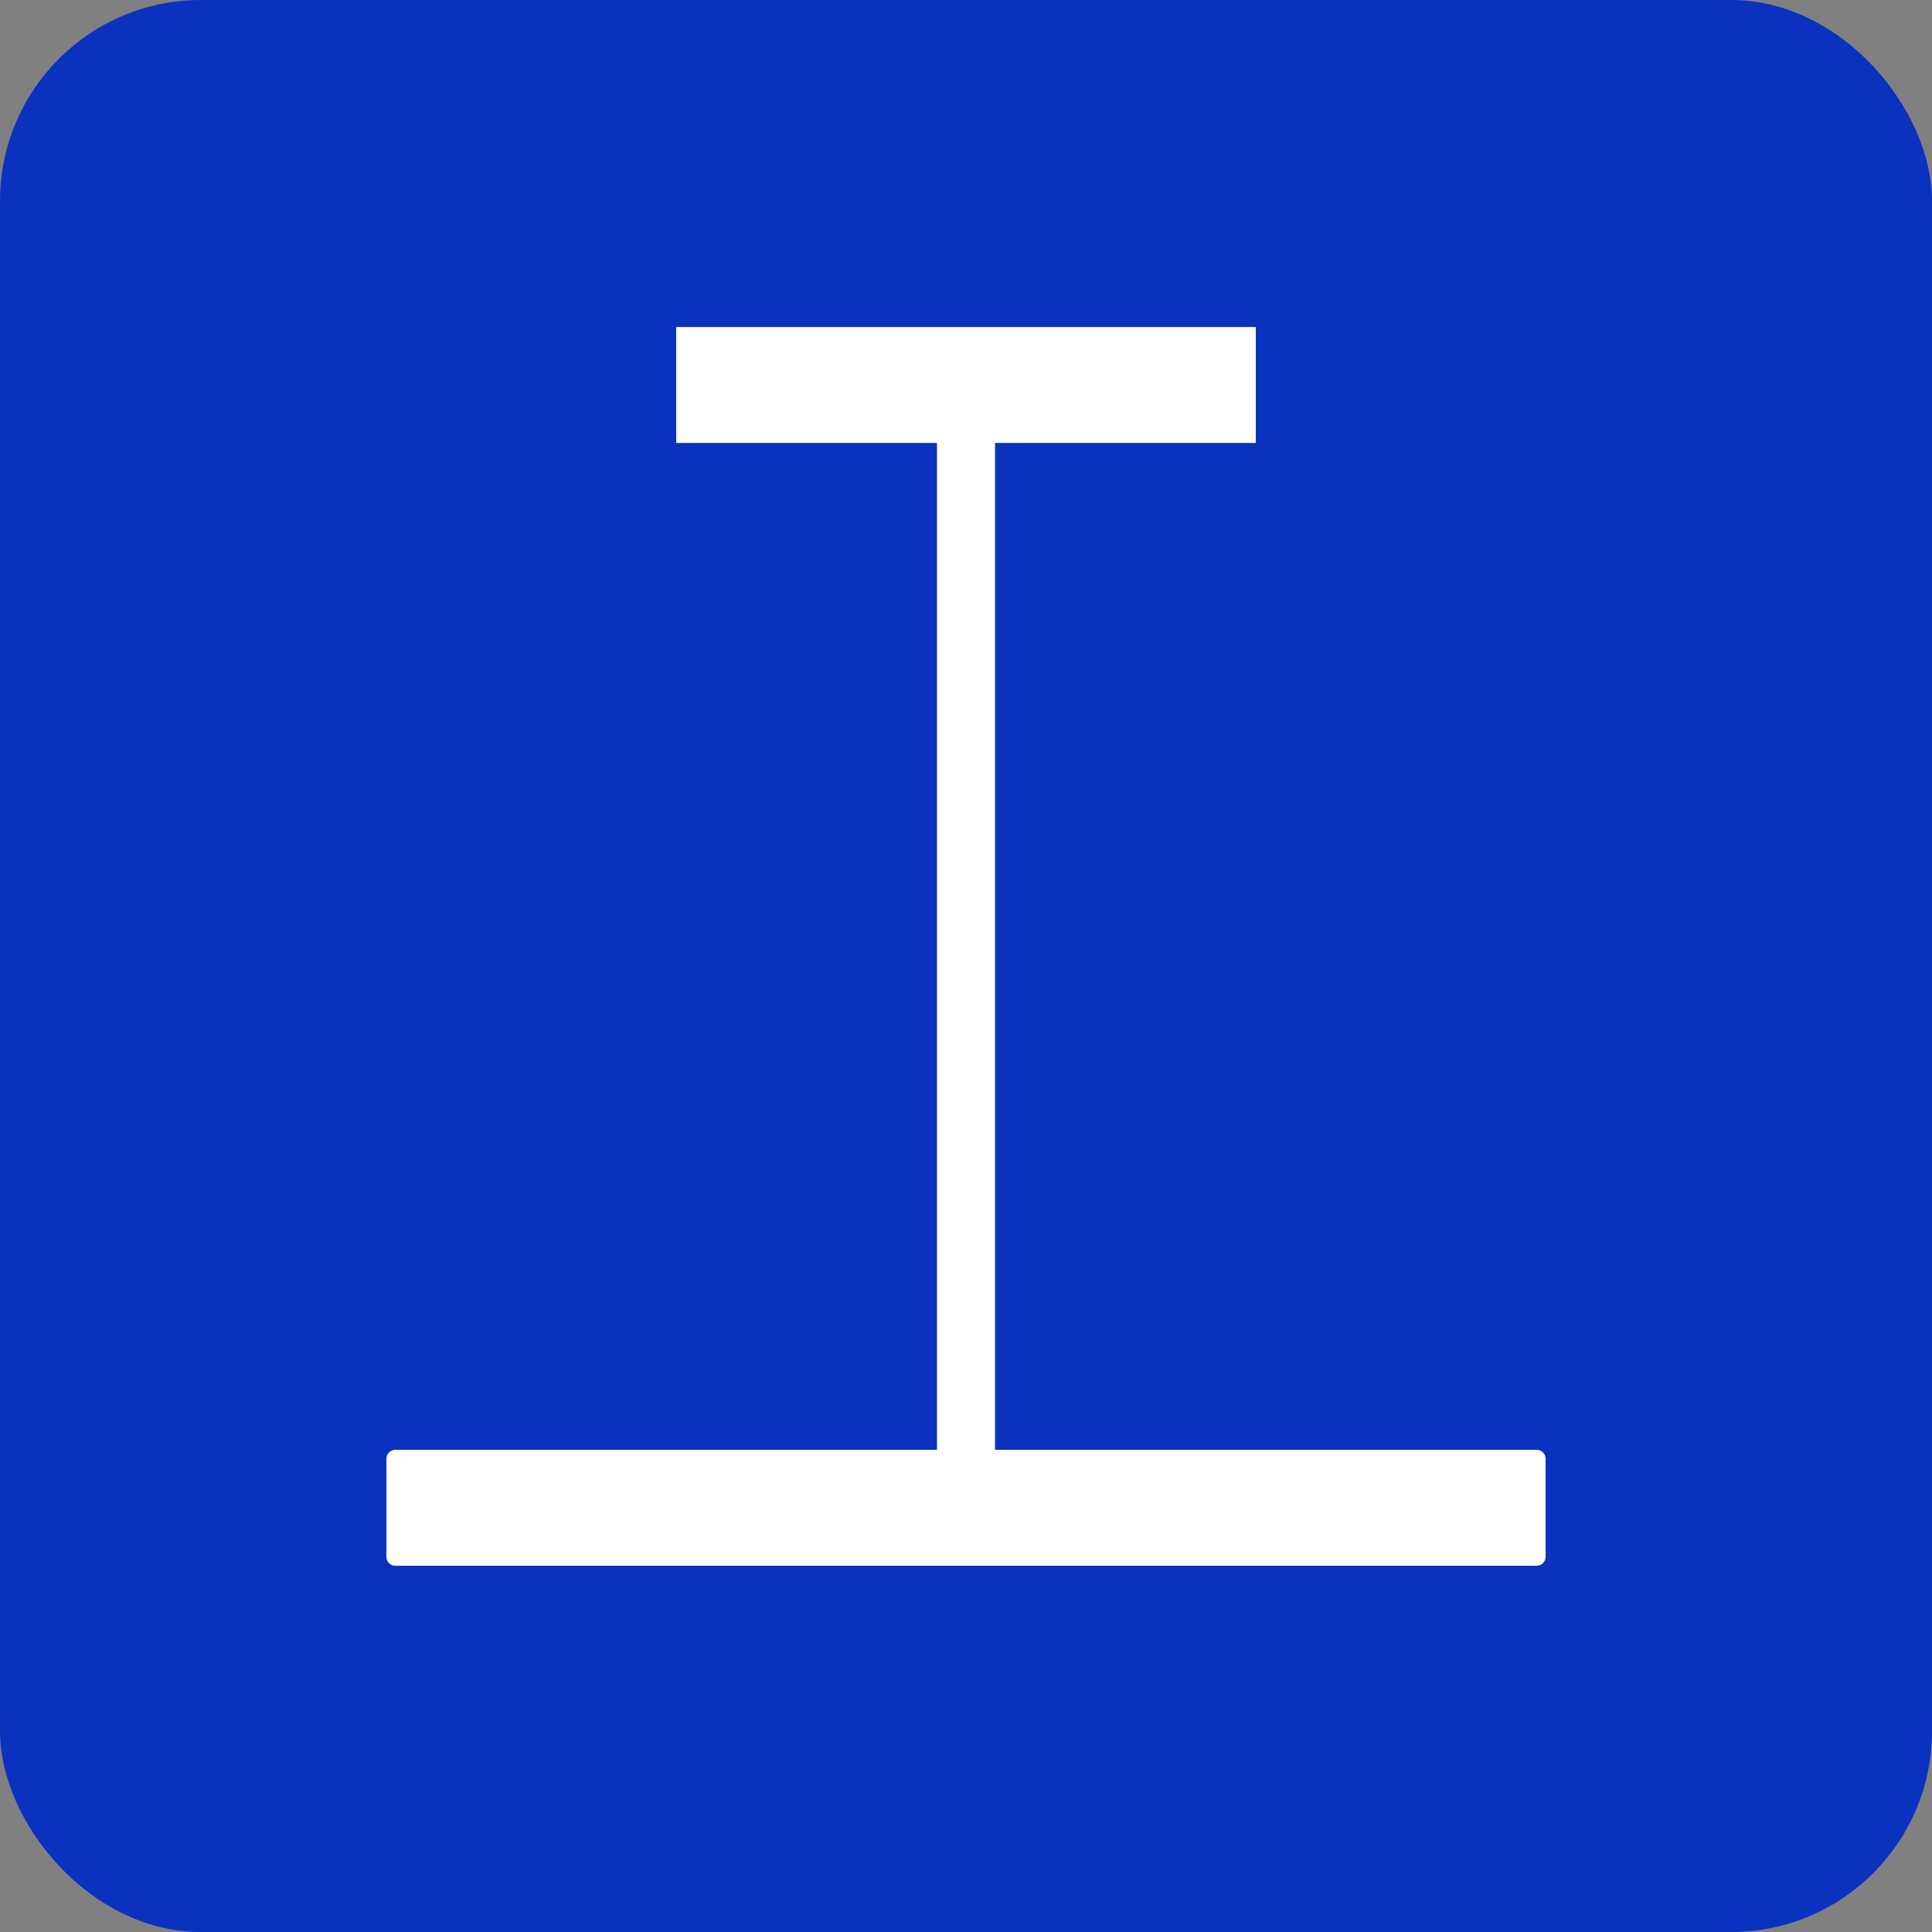 <?xml version="1.0" encoding="UTF-8" standalone="no"?>
<!-- Created with Inkscape (http://www.inkscape.org/) -->

<svg
   width="50mm"
   height="50mm"
   viewBox="0 0 50 50"
   version="1.1"
   id="svg50957"
   inkscape:version="1.2.2 (732a01da63, 2022-12-09)"
   sodipodi:docname="template_asymmetric_steel_profile_icon.svg"
   inkscape:export-filename="theory_coordinates_badget.png"
   inkscape:export-xdpi="96"
   inkscape:export-ydpi="96"
   xmlns:inkscape="http://www.inkscape.org/namespaces/inkscape"
   xmlns:sodipodi="http://sodipodi.sourceforge.net/DTD/sodipodi-0.dtd"
   xmlns="http://www.w3.org/2000/svg"
   xmlns:svg="http://www.w3.org/2000/svg">
  <rect x="0" y="0" width="50" height="50" fill="#808080" stroke="none"/>
  <sodipodi:namedview
     id="namedview50959"
     pagecolor="#505050"
     bordercolor="#eeeeee"
     borderopacity="1"
     inkscape:showpageshadow="0"
     inkscape:pageopacity="0"
     inkscape:pagecheckerboard="0"
     inkscape:deskcolor="#505050"
     inkscape:document-units="mm"
     showgrid="false"
     showguides="true"
     inkscape:zoom="2.0000001"
     inkscape:cx="33.999998"
     inkscape:cy="73.999996"
     inkscape:window-width="1920"
     inkscape:window-height="1027"
     inkscape:window-x="-8"
     inkscape:window-y="-8"
     inkscape:window-maximized="1"
     inkscape:current-layer="layer1" />
  <defs
     id="defs50954" />
  <g
     inkscape:label="Ebene 1"
     inkscape:groupmode="layer"
     id="layer1">
    <rect
       style="fill:#0a32be;fill-rule:evenodd;stroke:#0a32be;stroke-width:0.495"
       id="rect51130"
       width="49.505"
       height="49.505"
       x="0.248"
       y="0.248"
       rx="4.95"
       ry="4.95" />
    <rect
       style="fill:#ffffff;fill-opacity:1;fill-rule:evenodd;stroke:#ffffff;stroke-width:0.335;stroke-dasharray:none"
       id="rect61338"
       width="14.665"
       height="2.665"
       x="17.668"
       y="8.631" />
    <rect
       style="fill:#ffffff;fill-opacity:1;fill-rule:evenodd;stroke:#ffffff;stroke-width:0.464;stroke-dasharray:none;stroke-linecap:butt;stroke-linejoin:round"
       id="rect61338-1"
       width="29.536"
       height="2.536"
       x="10.232"
       y="37.753" />
    <rect
       style="fill:#ffffff;fill-opacity:1;fill-rule:evenodd;stroke:#ffffff;stroke-width:0.306;stroke-dasharray:none"
       id="rect61338-4"
       width="1.196"
       height="27.19"
       x="24.402"
       y="11.231" />
  </g>
</svg>
